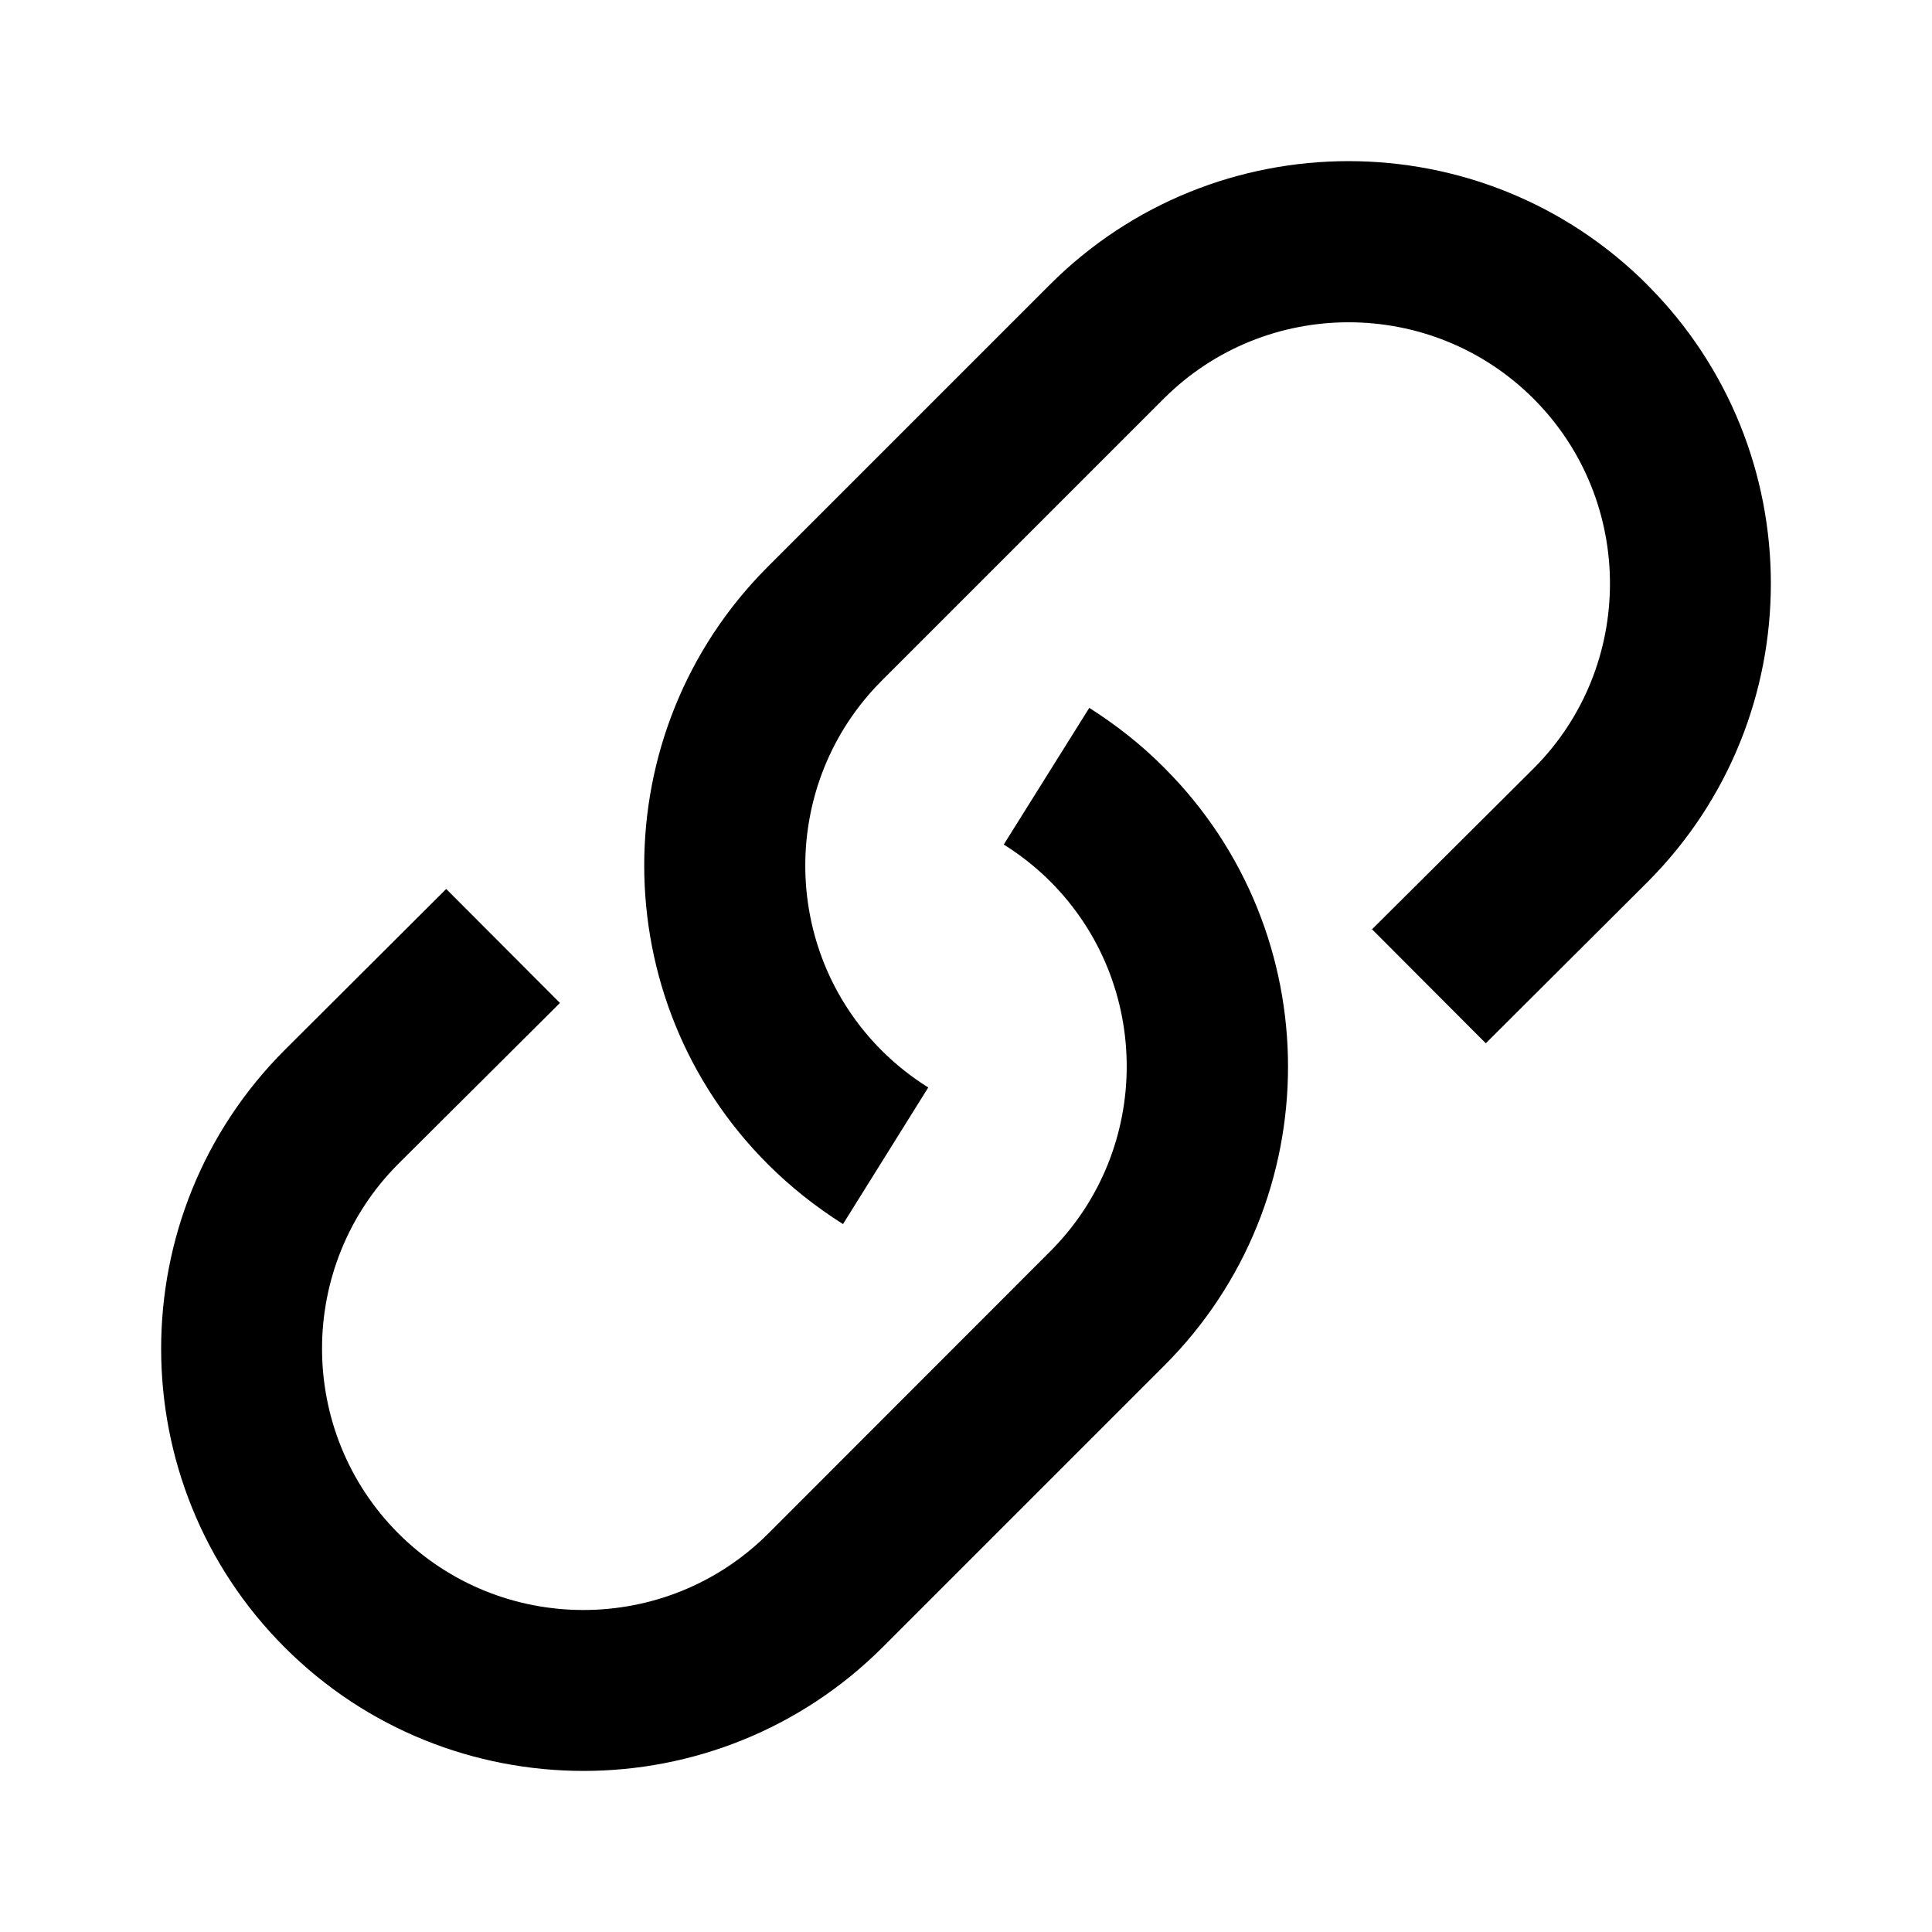 <svg version="1.1" xmlns="http://www.w3.org/2000/svg" width="24" height="24" viewBox="0 0 24 24">
  <path d="M13.531 8.794l-1.062 1.697c0.209 0.131 0.403 0.284 0.578 0.459 1.266 1.266 1.266 3.328 0 4.594l-3.503 3.506c-0.634 0.634-1.466 0.95-2.297 0.95s-1.662-0.316-2.297-0.95c-1.266-1.266-1.266-3.328 0-4.594l2.006-1.997-1.413-1.416-2.006 2c-2.047 2.047-2.047 5.375 0 7.422 1.022 1.022 2.366 1.534 3.713 1.534 1.344 0 2.688-0.513 3.712-1.534l3.503-3.503c2.047-2.047 2.047-5.375 0-7.422-0.284-0.288-0.6-0.534-0.934-0.747z" />
  <path d="M20.463 3.537c-2.047-2.047-5.375-2.047-7.422 0l-3.503 3.503c-2.047 2.047-2.047 5.375 0 7.422 0.281 0.281 0.597 0.531 0.934 0.744l1.059-1.697c-0.209-0.131-0.403-0.284-0.578-0.459-1.266-1.266-1.266-3.328 0-4.594l3.503-3.503c1.266-1.266 3.328-1.266 4.594 0s1.266 3.328 0 4.594l-2.006 1.997 1.413 1.416 2.006-2c2.047-2.047 2.047-5.375 0-7.422z" />
</svg>

